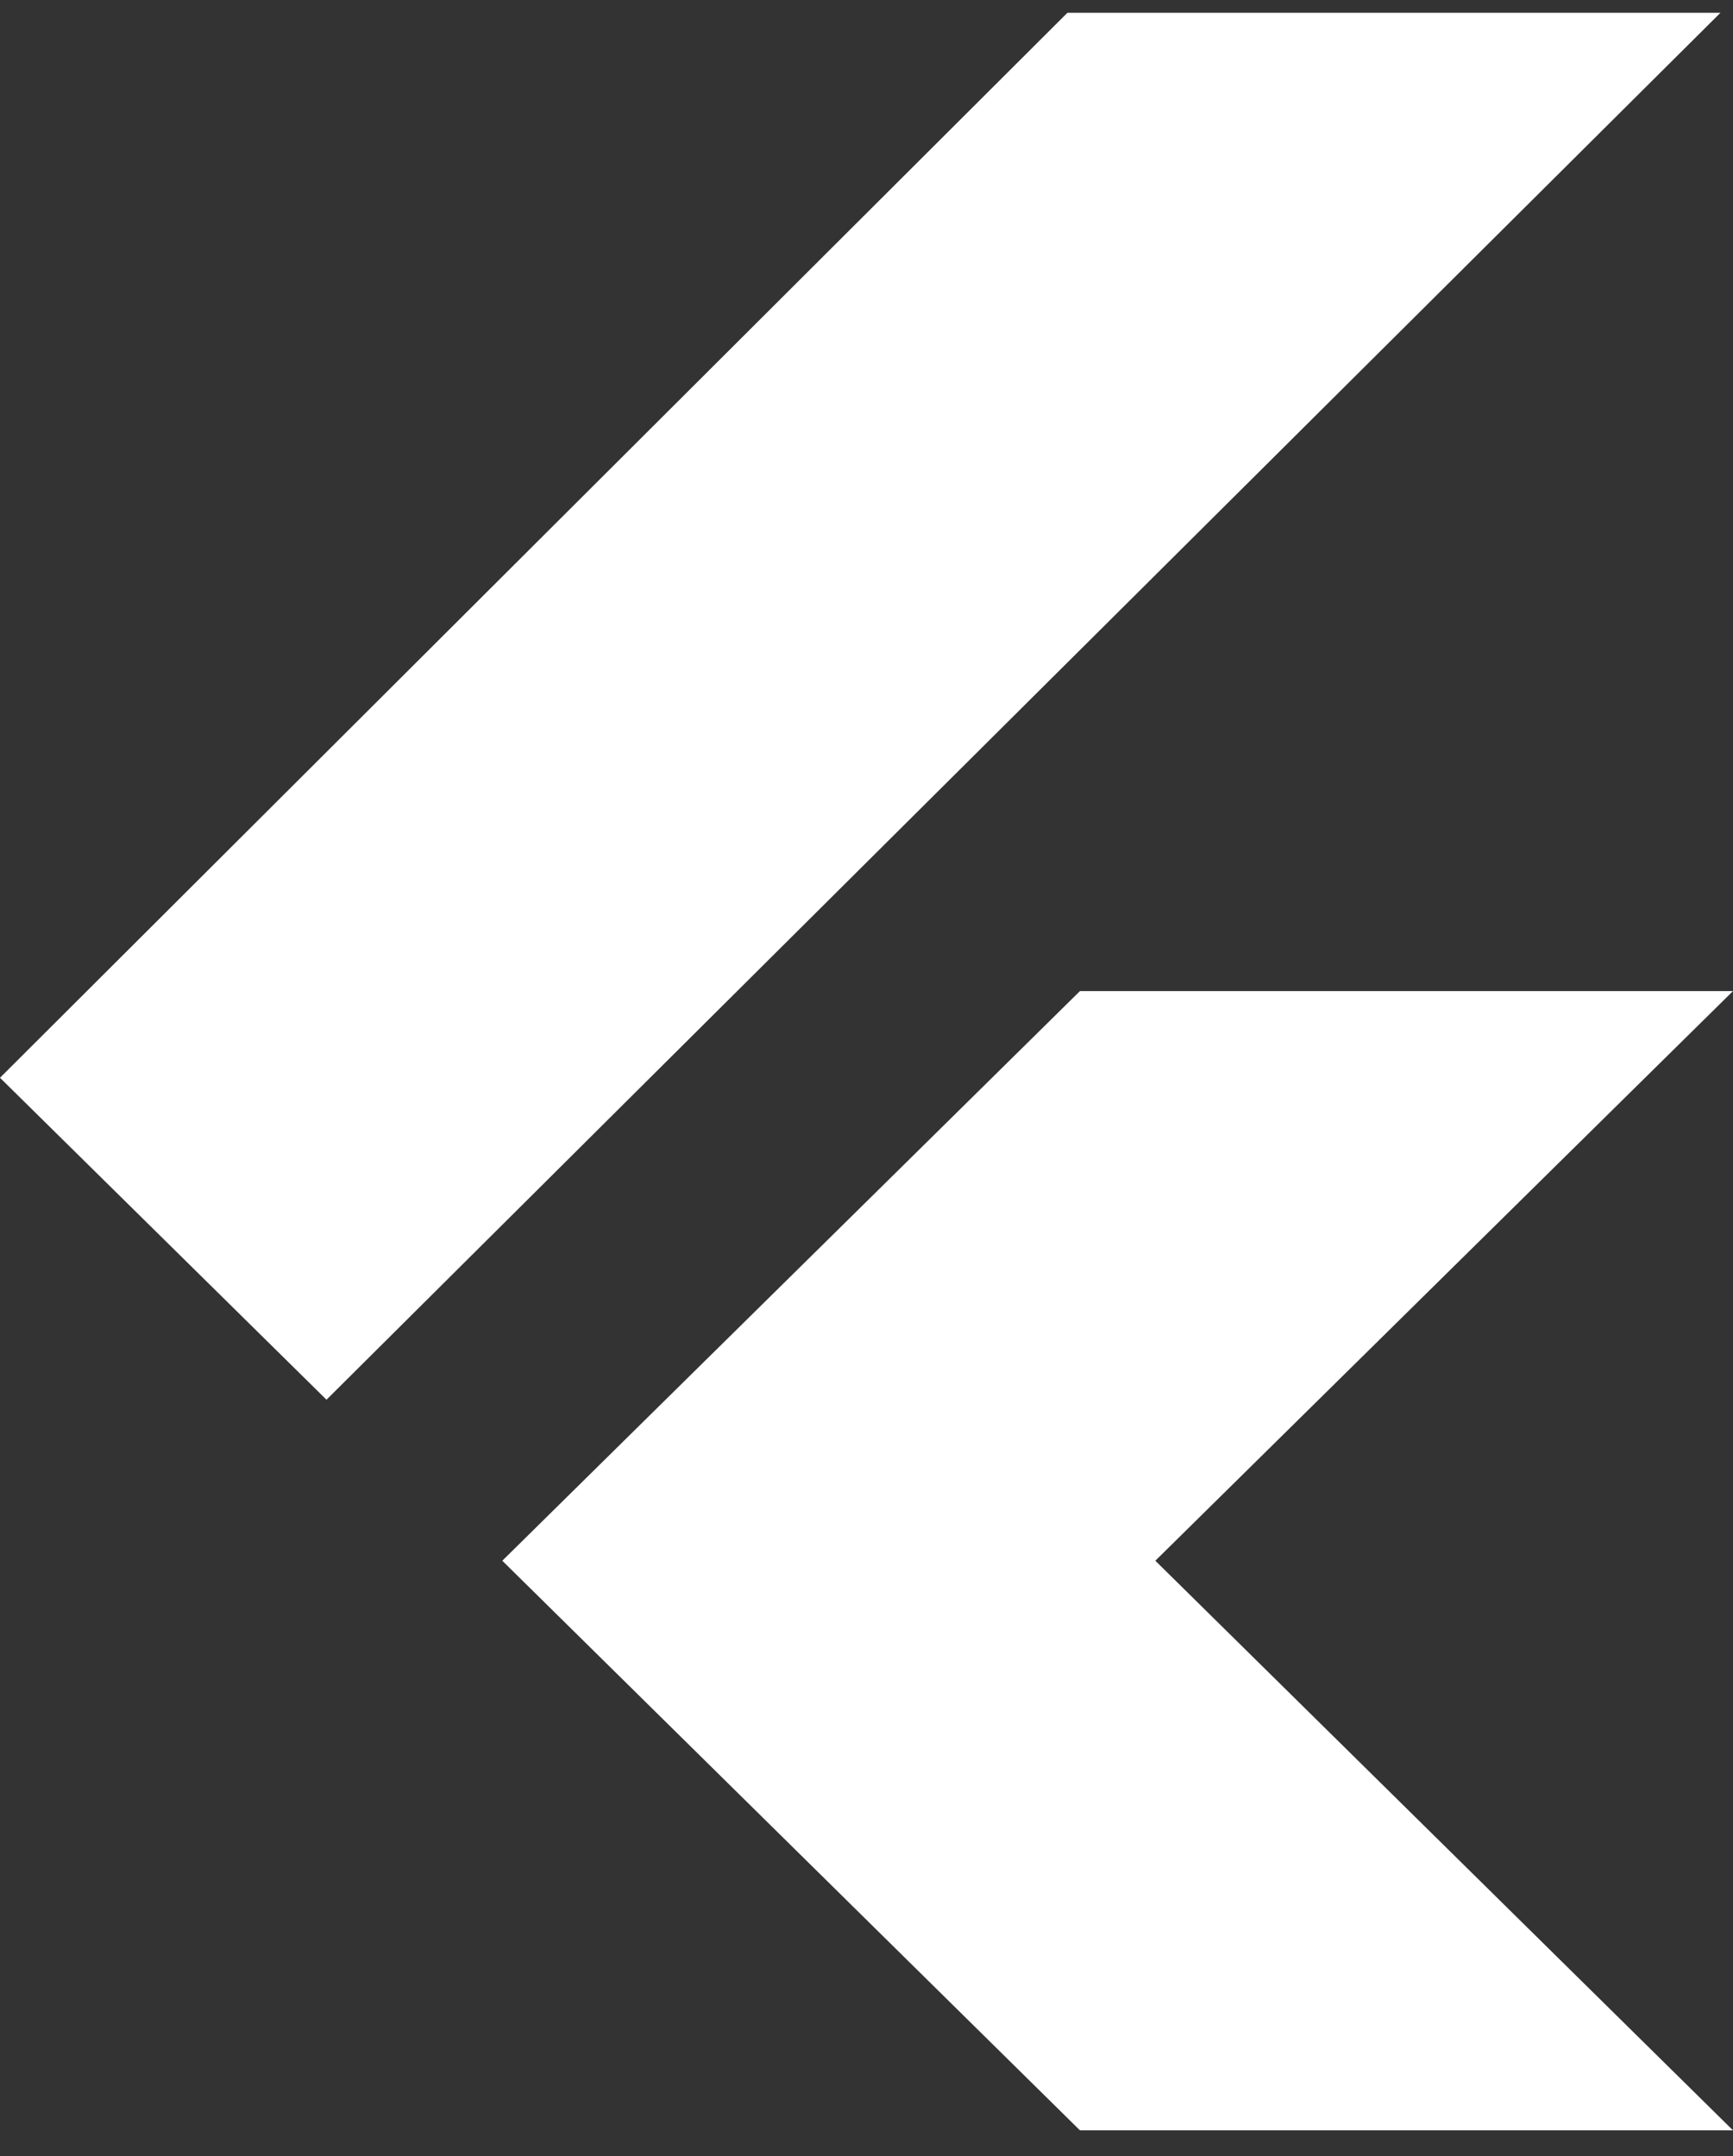 <svg width="45" height="56" viewBox="0 0 45 56" fill="none" xmlns="http://www.w3.org/2000/svg">
<rect x="0" y="0" width="45" height="56" fill="#333333" stroke="none"/>
<path d="M45 25.741L30 40.537L45 55.332H28.043L13.043 40.537L28.043 25.741H45ZM27.717 0.332L0 27.993L8.478 36.355L44.674 0.332H27.717Z" fill="white"/>
</svg>
